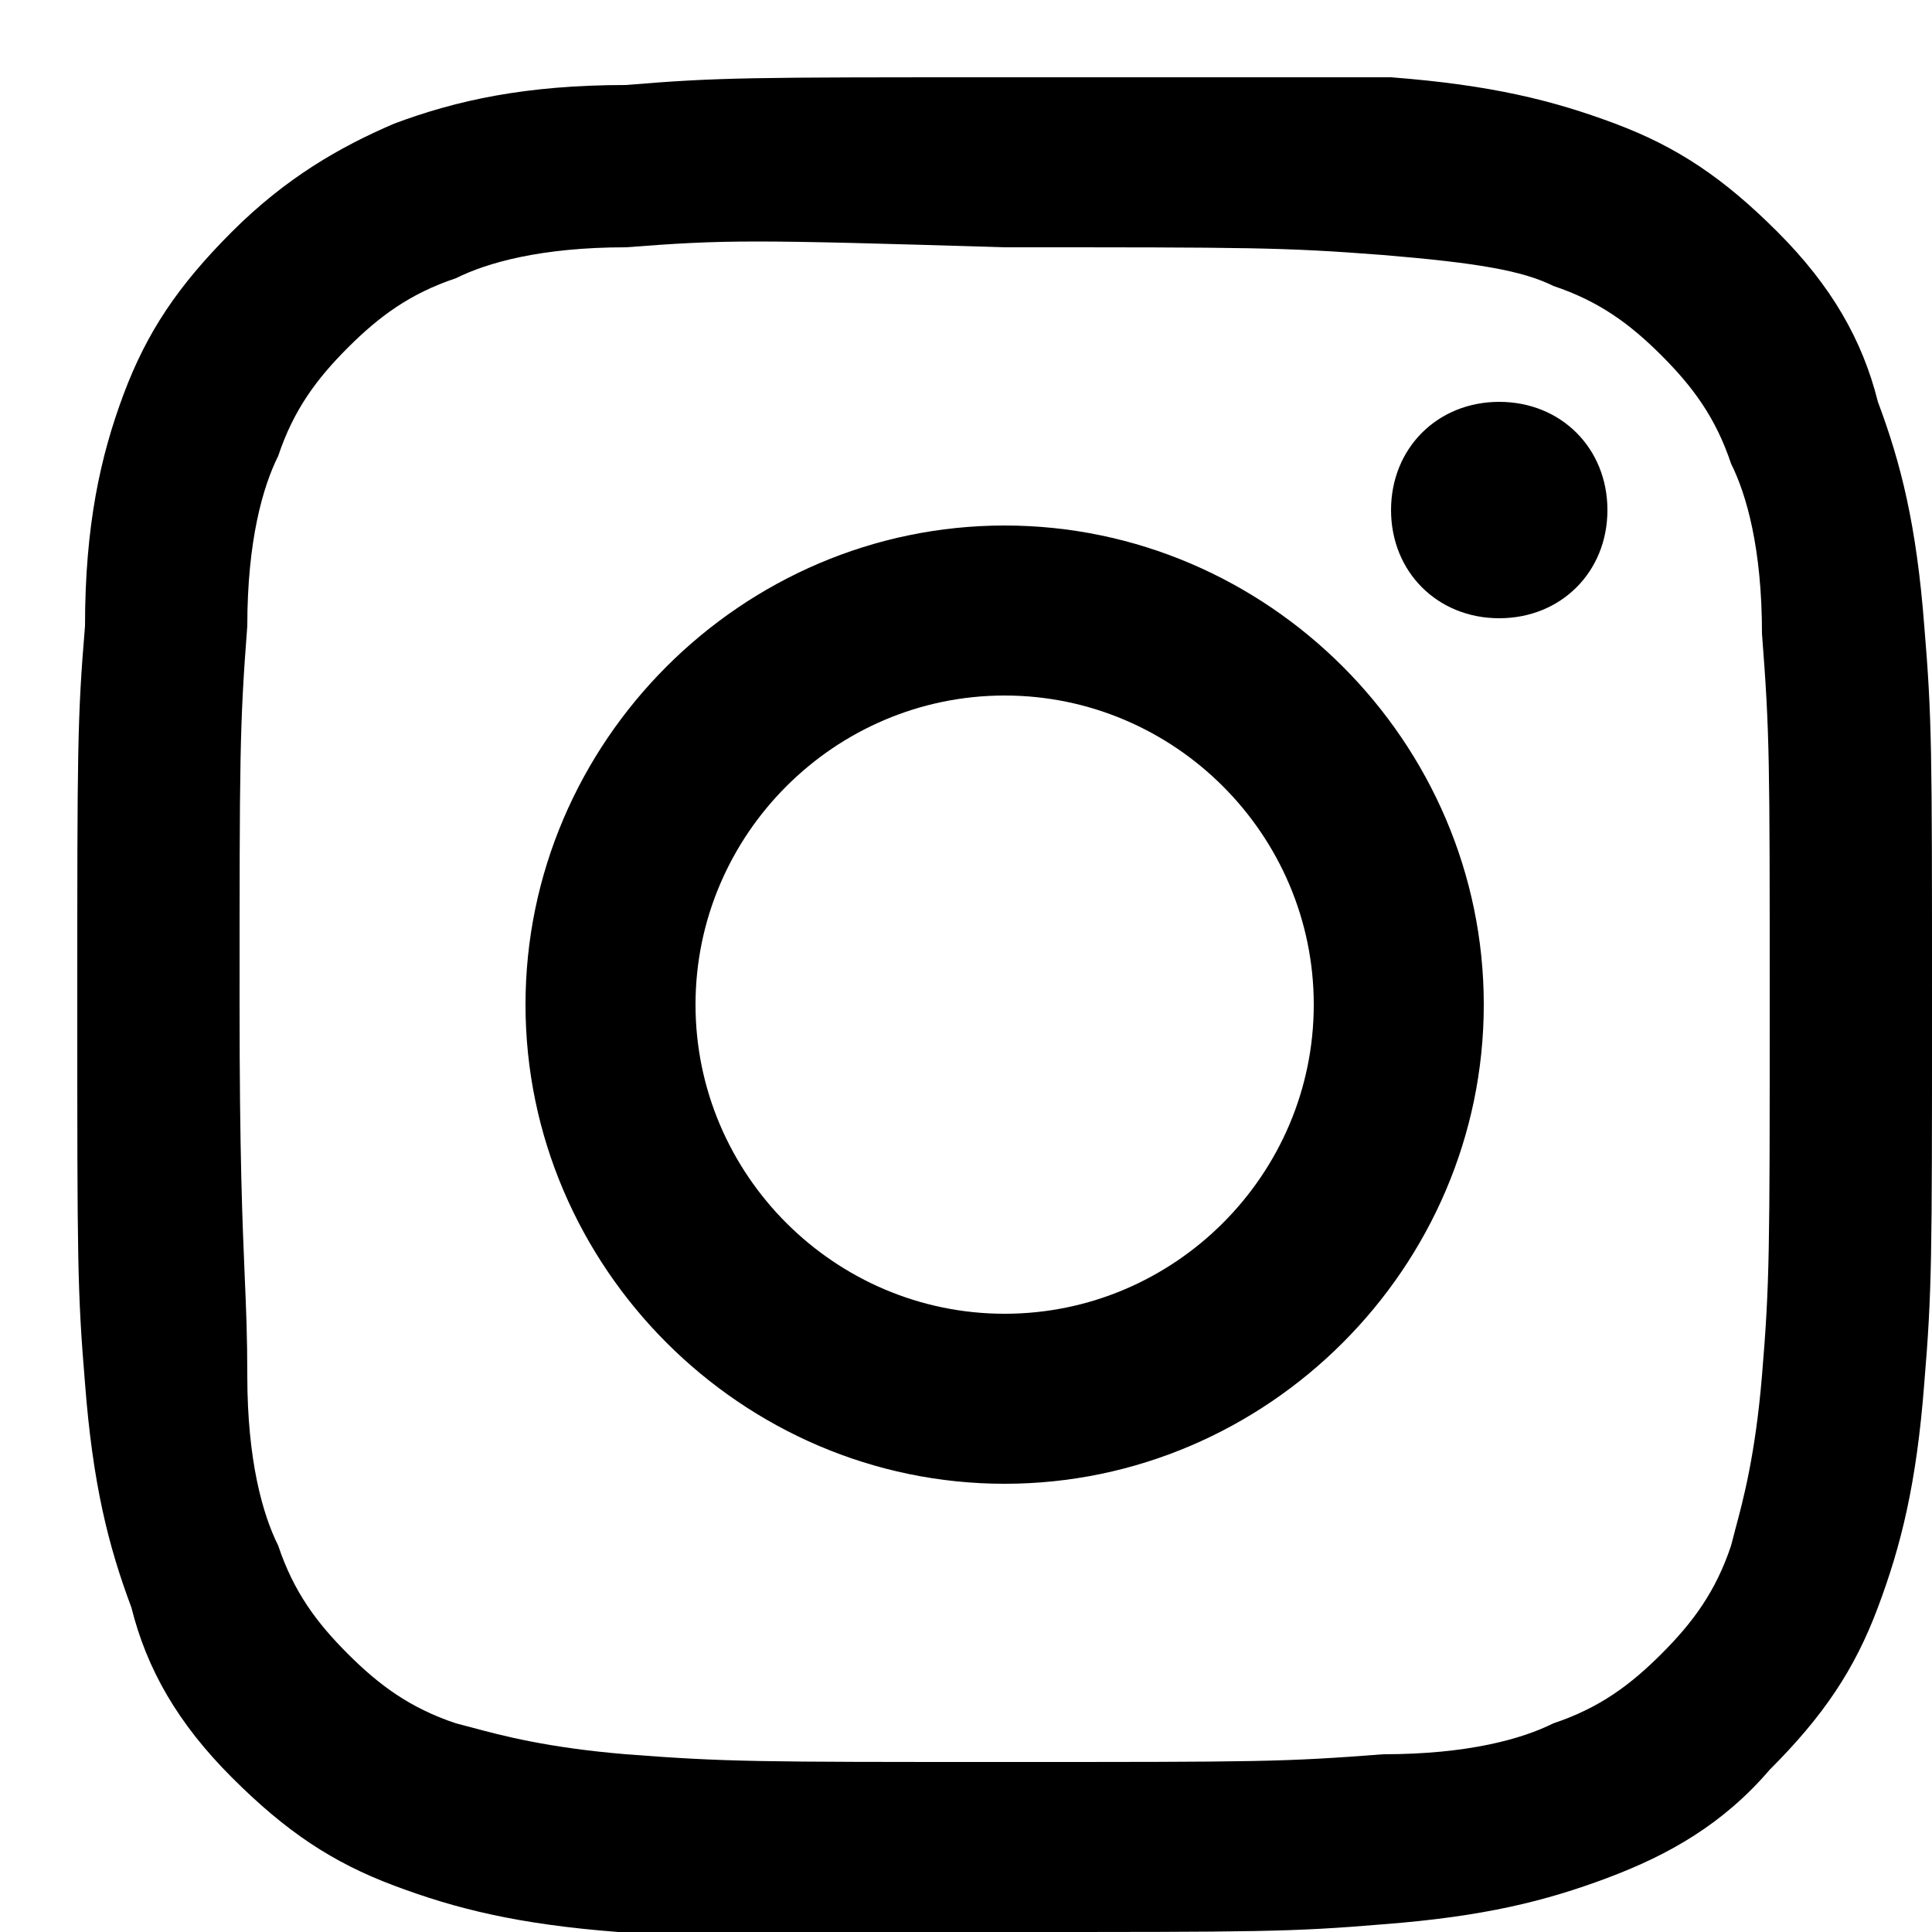 <svg width="20" height="20" viewBox="0 0 20 20" fill="none" xmlns="http://www.w3.org/2000/svg">
<path fill-rule="evenodd" clip-rule="evenodd" d="M10.4 0.8C7.76 0.8 7.44 0.8 6.48 0.88C5.44 0.88 4.72 1.04 4.08 1.28C3.52 1.52 2.96 1.84 2.4 2.4C1.84 2.96 1.52 3.44 1.28 4.08C1.04 4.72 0.88 5.44 0.88 6.48C0.8 7.44 0.8 7.76 0.8 10.4C0.8 13.04 0.8 13.36 0.88 14.32C0.96 15.36 1.12 16 1.36 16.64C1.52 17.28 1.84 17.84 2.4 18.4C2.96 18.96 3.44 19.28 4.08 19.52C4.72 19.76 5.36 19.92 6.4 20H10.4C13.04 20 13.36 20 14.32 19.92C15.36 19.84 16 19.68 16.64 19.44C17.28 19.2 17.84 18.88 18.32 18.32C18.88 17.76 19.2 17.28 19.44 16.64C19.68 16 19.84 15.36 19.92 14.32C20 13.36 20 13.04 20 10.4C20 7.76 20 7.44 19.92 6.48C19.84 5.44 19.68 4.8 19.44 4.16C19.28 3.52 18.96 2.96 18.4 2.4C17.84 1.84 17.36 1.52 16.72 1.28C16.08 1.04 15.44 0.88 14.4 0.8H10.4ZM10.4 2.56C12.96 2.56 13.28 2.56 14.32 2.64C15.28 2.72 15.76 2.8 16.08 2.96C16.56 3.12 16.88 3.36 17.2 3.68C17.52 4 17.76 4.32 17.92 4.8C18.08 5.12 18.24 5.68 18.24 6.56C18.32 7.6 18.32 7.84 18.32 10.4C18.32 12.96 18.32 13.28 18.24 14.24C18.172 15.055 18.047 15.524 17.961 15.842L17.961 15.843C17.946 15.899 17.932 15.952 17.92 16C17.76 16.48 17.52 16.8 17.2 17.12C16.88 17.44 16.56 17.68 16.08 17.84C15.76 18 15.2 18.16 14.32 18.16C13.28 18.24 13.04 18.24 10.4 18.24C7.84 18.24 7.52 18.24 6.48 18.16C5.665 18.092 5.196 17.967 4.877 17.881L4.877 17.881L4.877 17.881C4.82 17.866 4.768 17.852 4.72 17.84C4.24 17.68 3.92 17.44 3.6 17.12C3.28 16.8 3.04 16.48 2.88 16C2.72 15.68 2.56 15.12 2.56 14.24C2.56 13.835 2.548 13.552 2.533 13.205C2.51 12.662 2.48 11.963 2.48 10.4C2.48 7.84 2.48 7.52 2.56 6.48C2.56 5.6 2.72 5.04 2.88 4.72C3.04 4.24 3.28 3.92 3.6 3.6C3.92 3.28 4.24 3.04 4.72 2.88C5.04 2.72 5.6 2.56 6.48 2.56C7.52 2.48 7.76 2.48 10.4 2.56ZM5.44 10.4C5.44 7.68 7.68 5.44 10.4 5.44C13.12 5.44 15.36 7.68 15.36 10.4C15.36 13.12 13.12 15.36 10.4 15.36C7.68 15.36 5.44 13.12 5.44 10.4ZM10.4 13.6C8.64 13.6 7.2 12.16 7.2 10.4C7.2 8.64 8.64 7.2 10.4 7.2C12.16 7.2 13.6 8.64 13.6 10.4C13.6 12.16 12.16 13.6 10.4 13.6ZM15.52 6.4C16.16 6.4 16.64 5.92 16.64 5.28C16.64 4.64 16.16 4.16 15.52 4.16C14.88 4.16 14.4 4.64 14.4 5.28C14.4 5.92 14.88 6.4 15.52 6.4Z" fill="black"/>
</svg>
